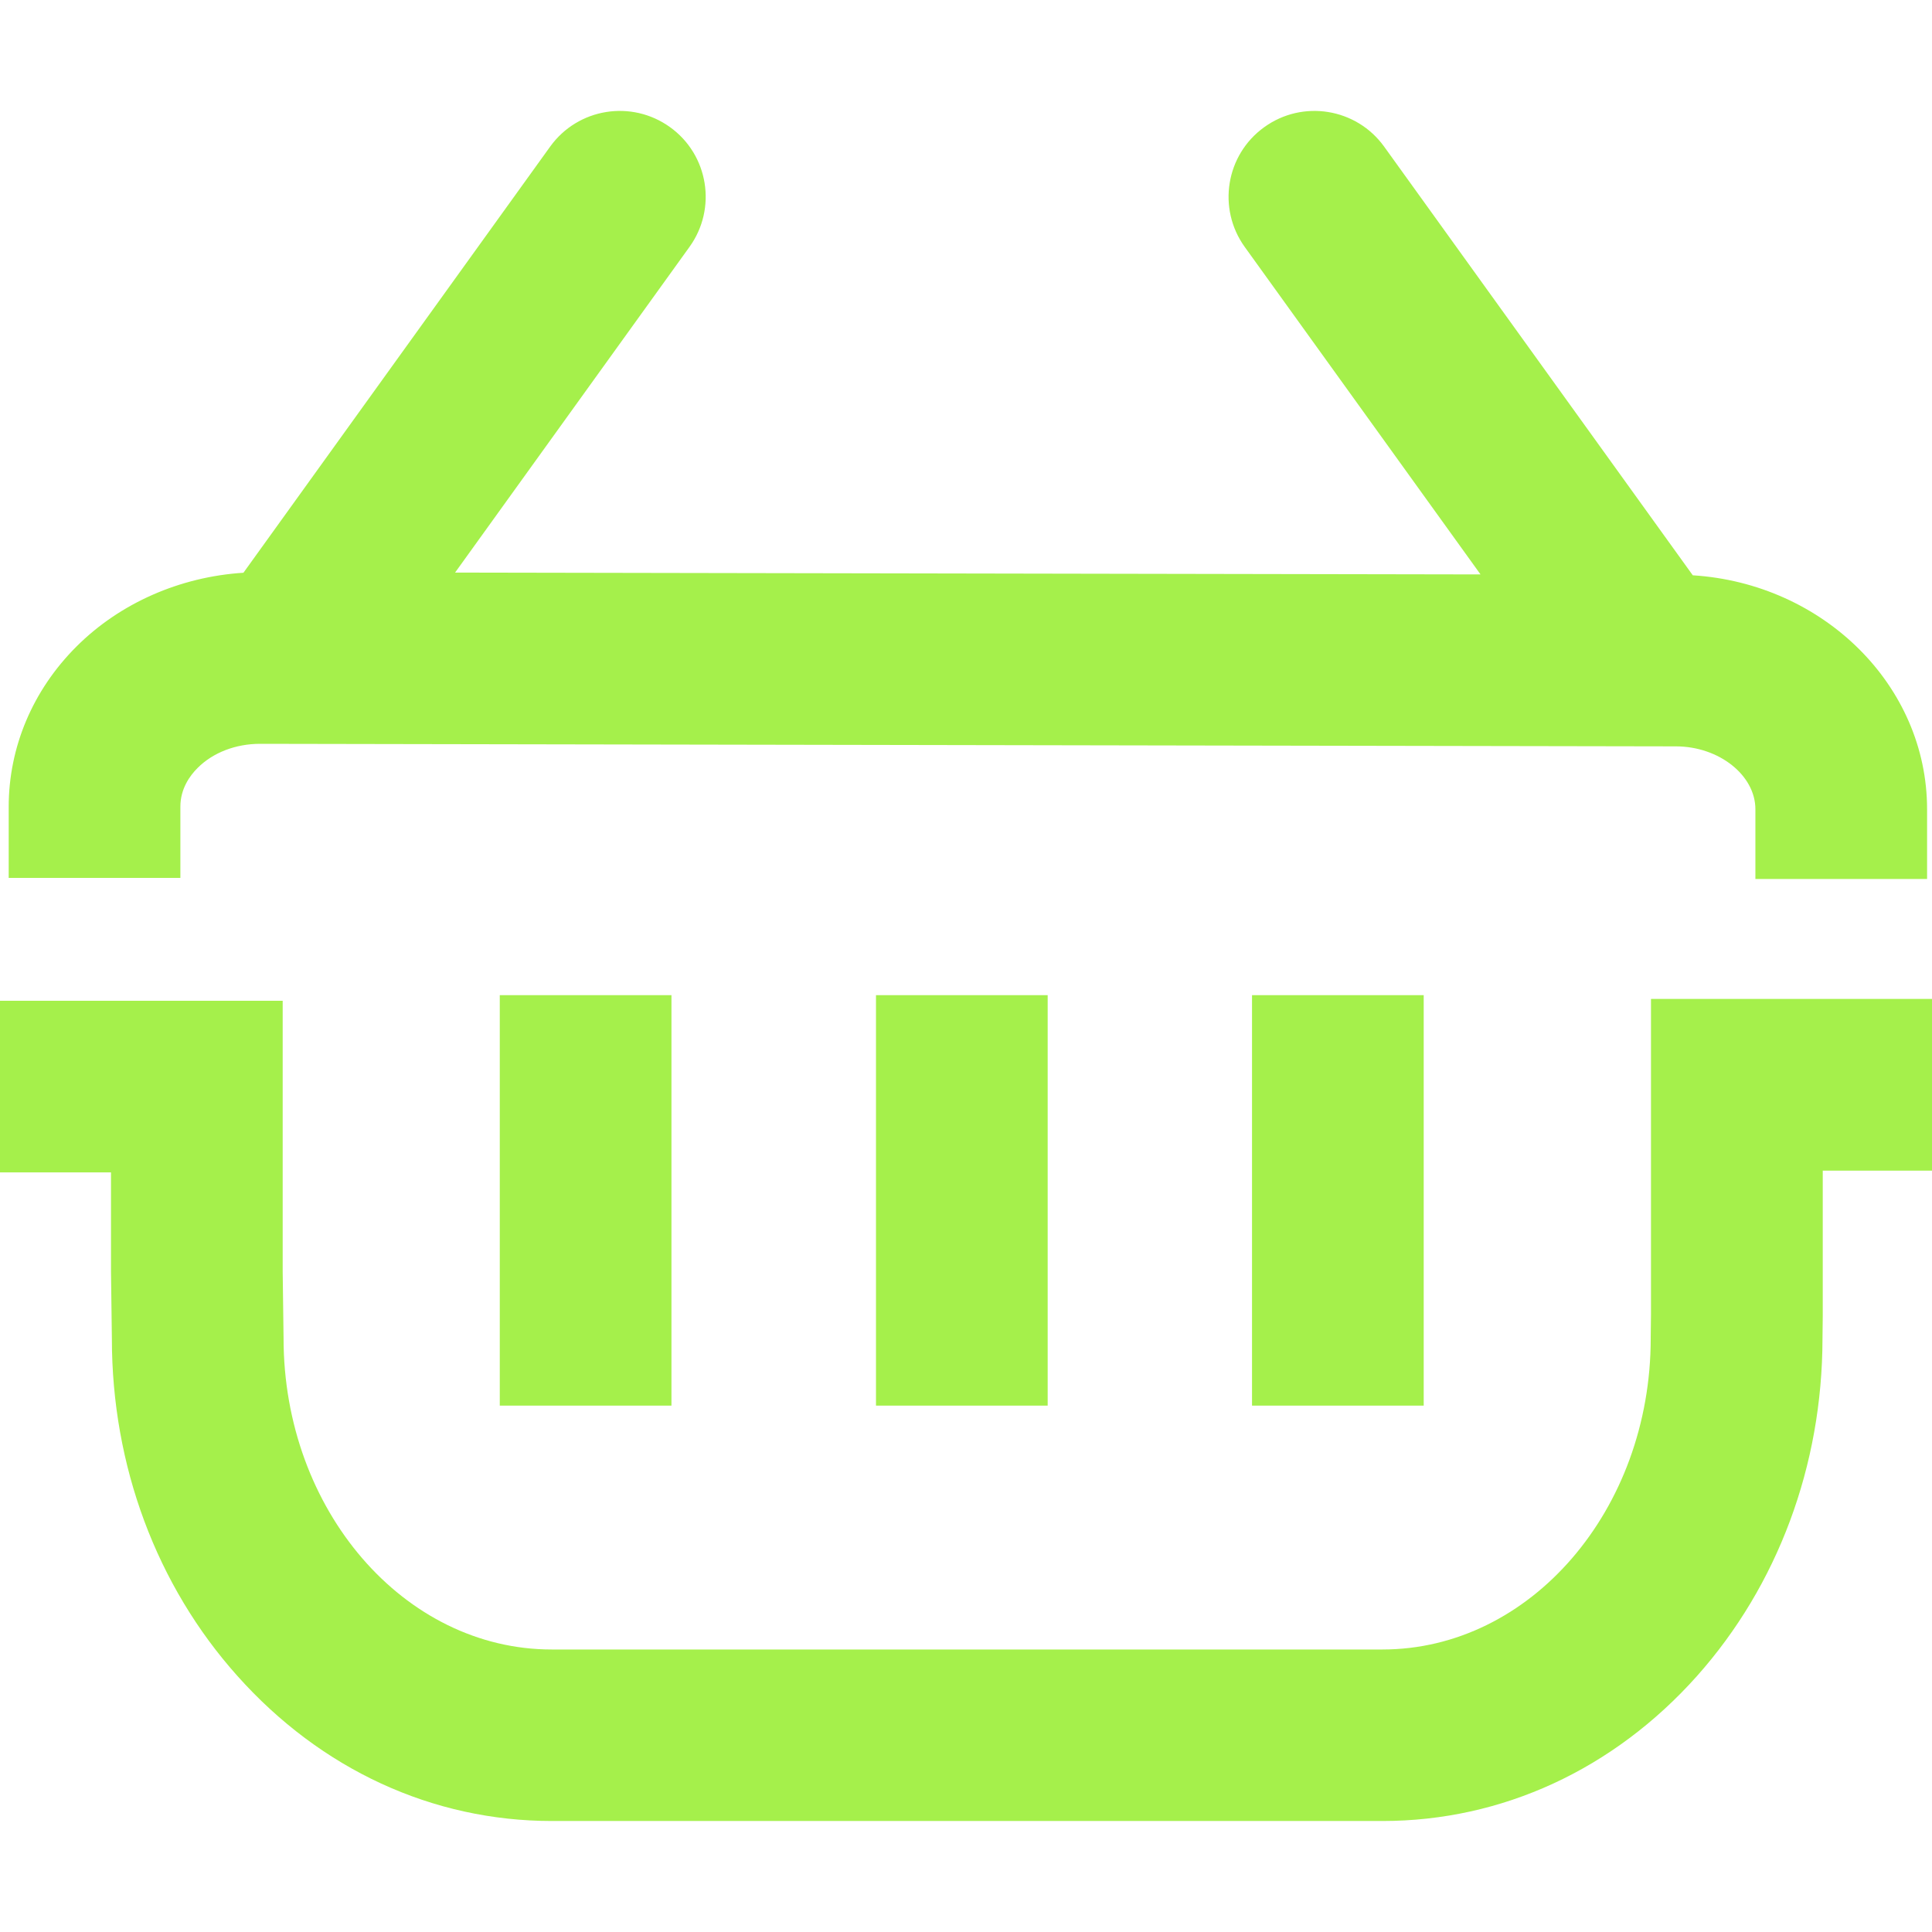 <svg width="22" height="22" viewBox="0 0 22 22" fill="none" xmlns="http://www.w3.org/2000/svg">
<path d="M18.8 11.377V14.969L18.797 15.226V15.24C18.797 17.193 17.427 18.783 15.742 18.783H6.282C4.599 18.783 3.229 17.193 3.229 15.24L3.219 14.481V11.396H0V13.35H1.264V14.486L1.274 15.245C1.274 16.69 1.782 18.055 2.704 19.085C3.654 20.149 4.924 20.736 6.284 20.736H15.743C17.103 20.736 18.375 20.149 19.324 19.085C20.243 18.053 20.751 16.69 20.753 15.245L20.756 14.986V13.33H22V11.375H18.802L18.8 11.377Z" fill="#A5F04B"/>
<path d="M2.054 9.185C2.054 8.983 2.161 8.833 2.25 8.745C2.425 8.569 2.685 8.47 2.961 8.47H2.963L19.083 8.499C19.575 8.499 19.989 8.828 19.989 9.215V10.009H21.944V9.215C21.944 7.805 20.763 6.645 19.276 6.551L15.761 1.669C15.445 1.231 14.834 1.132 14.396 1.448C13.958 1.763 13.859 2.374 14.174 2.812L16.859 6.541L5.182 6.52L7.851 2.812C8.167 2.374 8.068 1.763 7.63 1.448C7.191 1.132 6.581 1.231 6.265 1.669L2.772 6.522C2.05 6.568 1.366 6.867 0.87 7.363C0.373 7.859 0.099 8.508 0.099 9.188V9.997H2.054V9.188V9.185Z" fill="#A5F04B"/>
<path d="M7.646 11.332H5.691V16.006H7.646V11.332Z" fill="#A5F04B"/>
<path d="M11.93 11.332H9.975V16.006H11.93V11.332Z" fill="#A5F04B"/>
<path d="M16.212 11.332H14.257V16.006H16.212V11.332Z" fill="#A5F04B"/>
</svg>
